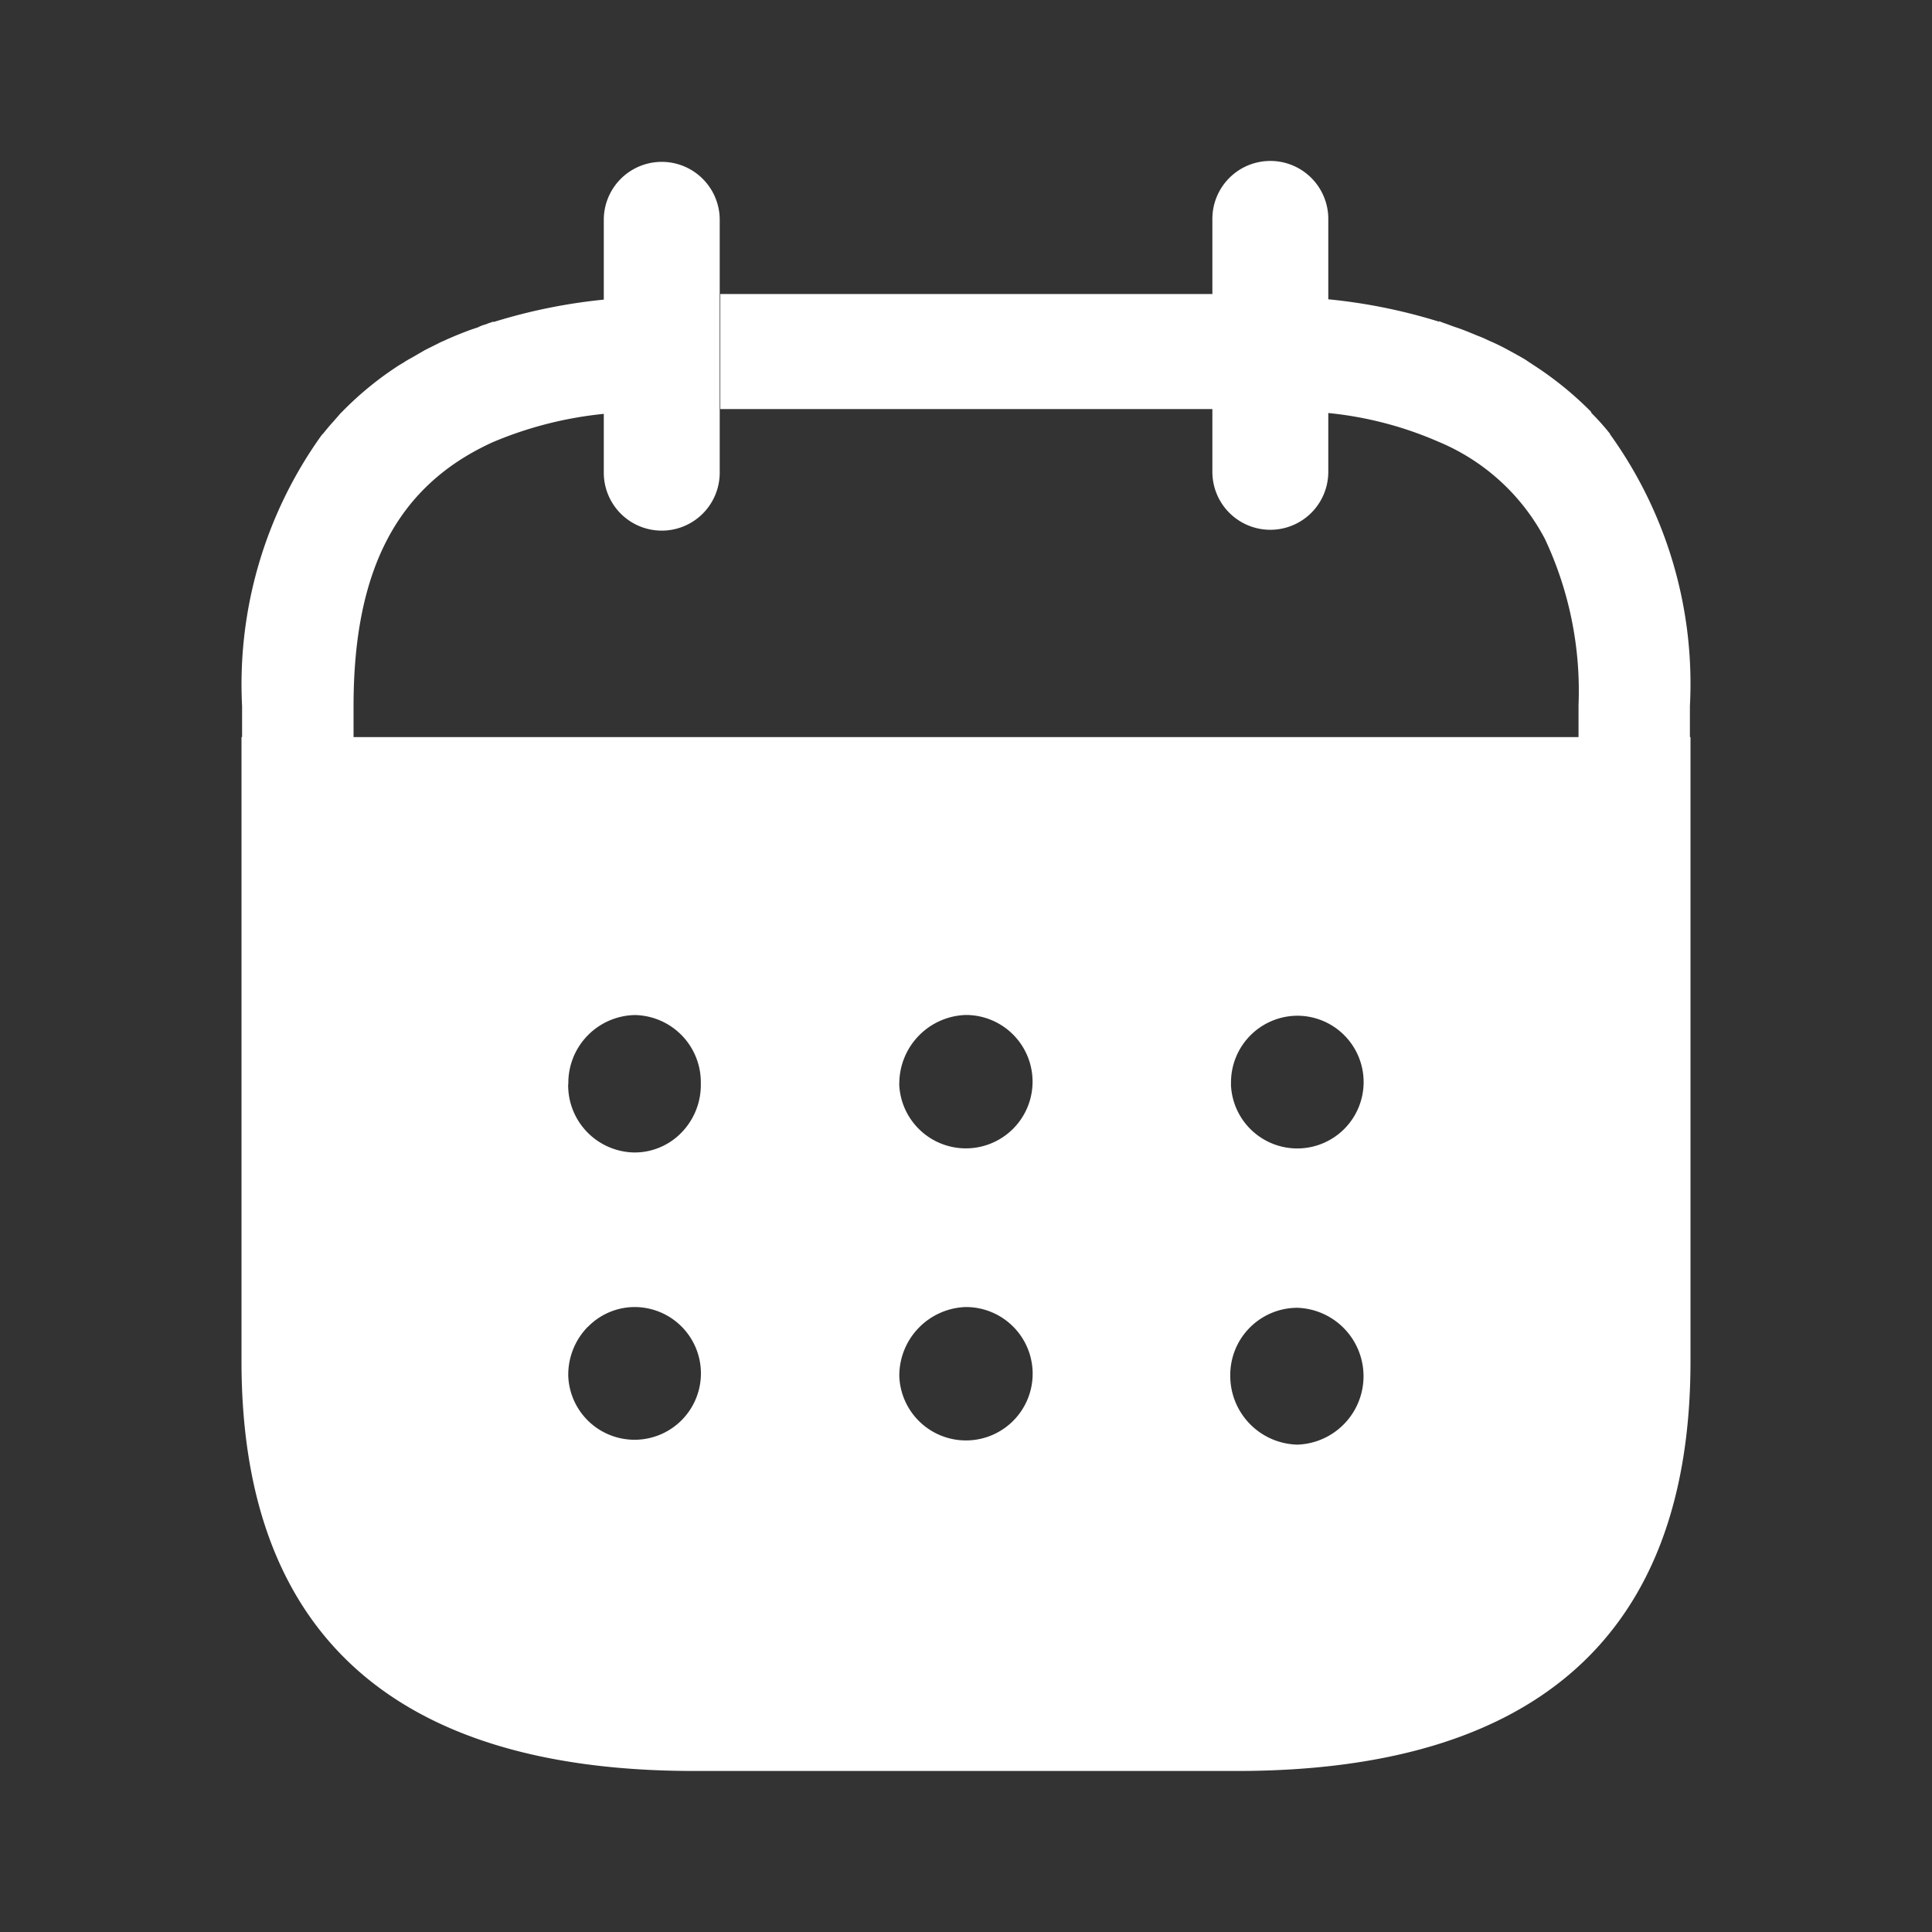 <svg id="Iconly_Bold_Calendar" data-name="Iconly/Bold/Calendar" xmlns="http://www.w3.org/2000/svg" width="23" height="23" viewBox="0 0 23 23">
  <rect x="0" y="0" width="23" height="23" fill="#333333" stroke="none"/>
  <g id="Calendar" transform="translate(2.875 1.917)">
    <path id="Combined_Shape" data-name="Combined Shape" d="M5.388,19.166C1.813,19.166,0,17.525,0,14.289V6.858H17.25v7.431c0,3.236-1.816,4.877-5.4,4.877Zm6.383-4.7a.819.819,0,0,0,.8.815.815.815,0,0,0,0-1.629h-.008A.8.8,0,0,0,11.771,14.467Zm-3.94,0a.794.794,0,1,0,.8-.823H8.621A.818.818,0,0,0,7.831,14.467Zm-3.708-.588a.816.816,0,0,0-.233.588.79.79,0,1,0,.79-.823A.779.779,0,0,0,4.124,13.879Zm7.656-2.889a.79.79,0,1,0,.789-.814A.794.794,0,0,0,11.78,10.989Zm-3.949,0a.794.794,0,1,0,.8-.823H8.621A.818.818,0,0,0,7.831,10.989Zm-3.941,0a.8.8,0,0,0,.79.814.776.776,0,0,0,.557-.235.811.811,0,0,0,.232-.587.8.8,0,0,0-.781-.814H4.681A.808.808,0,0,0,3.891,10.989ZM17.242,6.858H15.917v-.38a4.253,4.253,0,0,0-.4-1.979,2.528,2.528,0,0,0-1.267-1.157A4.338,4.338,0,0,0,12.938,3v.7a.69.69,0,0,1-1.38,0V2.953H5.7V1.583h5.858V.694a.69.69,0,0,1,1.38-.01v.962a6.607,6.607,0,0,1,1.32.267V1.906a.771.771,0,0,0,.082.031l.043.016.06.022c.082.026.157.057.237.09l.041.017a1.12,1.12,0,0,1,.11.047l.035.016c.077.033.154.072.205.1s.083.045.12.066l.05.028a.877.877,0,0,1,.081.051l.053.035a4.076,4.076,0,0,1,.69.559L16.071,3a2.816,2.816,0,0,1,.219.245l.005.012a5.083,5.083,0,0,1,.948,3.233v.37h0Zm-15.909,0H.007V6.49a5.087,5.087,0,0,1,.95-3.231L.97,3.247c.04-.049.081-.1.124-.146L1.182,3l.013-.012a3.9,3.9,0,0,1,.684-.559L1.928,2.4c.03-.02.06-.038.091-.054l.164-.095.1-.05.1-.05c.024-.009.048-.021.072-.032l.072-.031c.11-.046.2-.08.285-.107a.477.477,0,0,1,.1-.038.283.283,0,0,1,.045-.017L3,1.911h0l0,.006A6.6,6.6,0,0,1,4.313,1.65V.7a.69.69,0,1,1,1.38,0V3.71a.69.69,0,1,1-1.38,0v-.7a4.545,4.545,0,0,0-1.319.336C1.861,3.86,1.334,4.856,1.334,6.487v.37h0Z" transform="translate(0 0)" fill="#fff"/>
  </g>
</svg>
